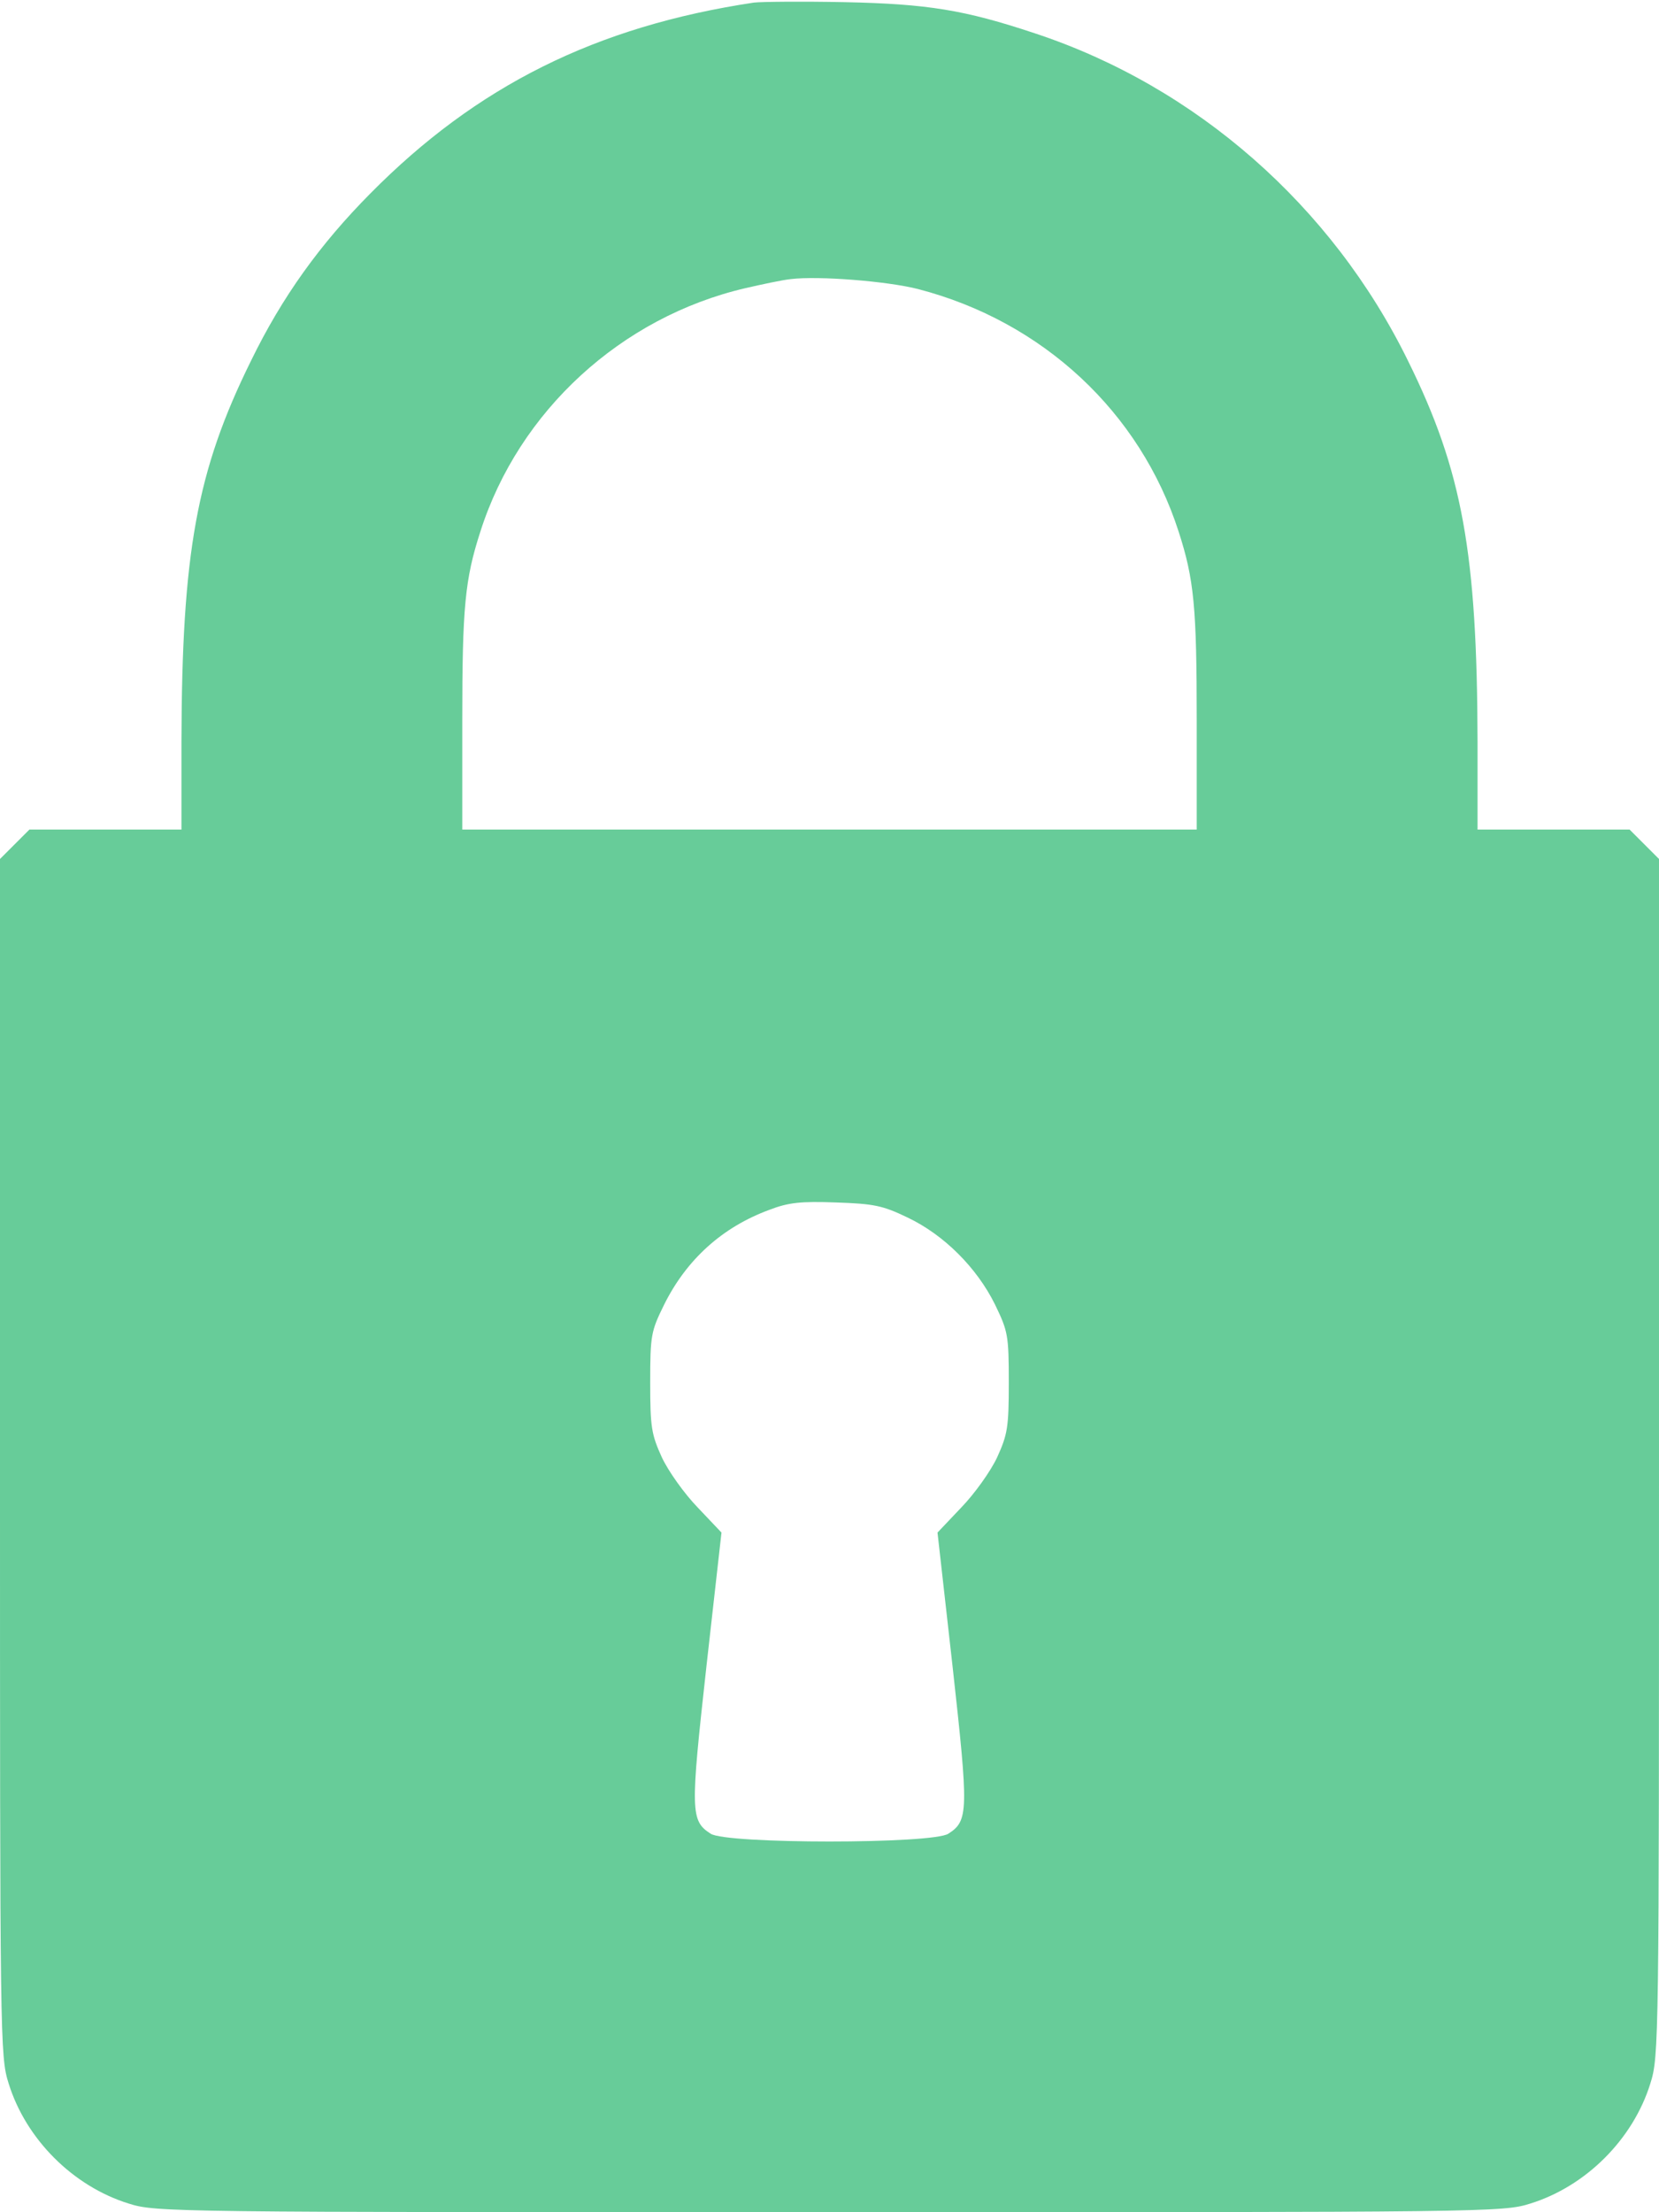 <svg version="1" xmlns="http://www.w3.org/2000/svg" width="512" height="682.667" viewBox="0 0 384 512"><path d="M174.5.6c-36.6 5.5-64.2 19.3-88.8 44.2-11.6 11.7-20.4 23.9-27.6 38.7-12.6 25.5-16 44.4-16.1 88.2V192H6.8l-3.4 3.4-3.4 3.4v138.5c0 135.3 0 138.6 2 144.9C6 495.1 16.9 506 29.8 510c6.3 2 9.7 2 162.2 2s155.9 0 162.2-2c12.9-4 23.8-14.9 27.8-27.8 2-6.3 2-9.6 2-144.9V198.8l-3.4-3.4-3.4-3.4H342v-20.3c-.1-43.8-3.5-62.7-16.1-88.2-17.6-35.9-49.1-63.5-86.4-75.8-16.2-5.4-24.8-6.8-44-7.2-9.9-.2-19.3-.1-21 .1zm38 66.3c28.9 7.5 51.4 28.5 60.3 56.1 3.6 11.1 4.2 17.6 4.2 43.7V192H107v-25.3c0-26.1.6-32.6 4.2-43.7 8.9-27.9 32.6-49.6 61.3-56.3 3.9-.9 8.6-1.9 10.5-2.1 6.5-.8 22.5.5 29.5 2.3zm-2.4 214.9c8.4 4 16 11.6 20.2 20.1 3 6.2 3.2 7.1 3.2 18.1 0 10.4-.3 12-2.7 17.3-1.5 3.2-5.2 8.4-8.3 11.6l-5.5 5.8 3.5 31.1c3.7 33.4 3.7 35.6-1 38.6-3.6 2.4-51.4 2.4-55 0-4.7-3-4.7-5.2-1-38.6l3.5-31.1-5.5-5.8c-3.1-3.2-6.8-8.4-8.3-11.6-2.4-5.3-2.7-6.9-2.7-17.3 0-11 .2-11.9 3.2-18 5.2-10.5 13.5-18 24.4-22 4.4-1.7 7.3-2 15.4-1.7 8.8.3 10.8.7 16.6 3.5z" fill="#67cc99"/></svg>